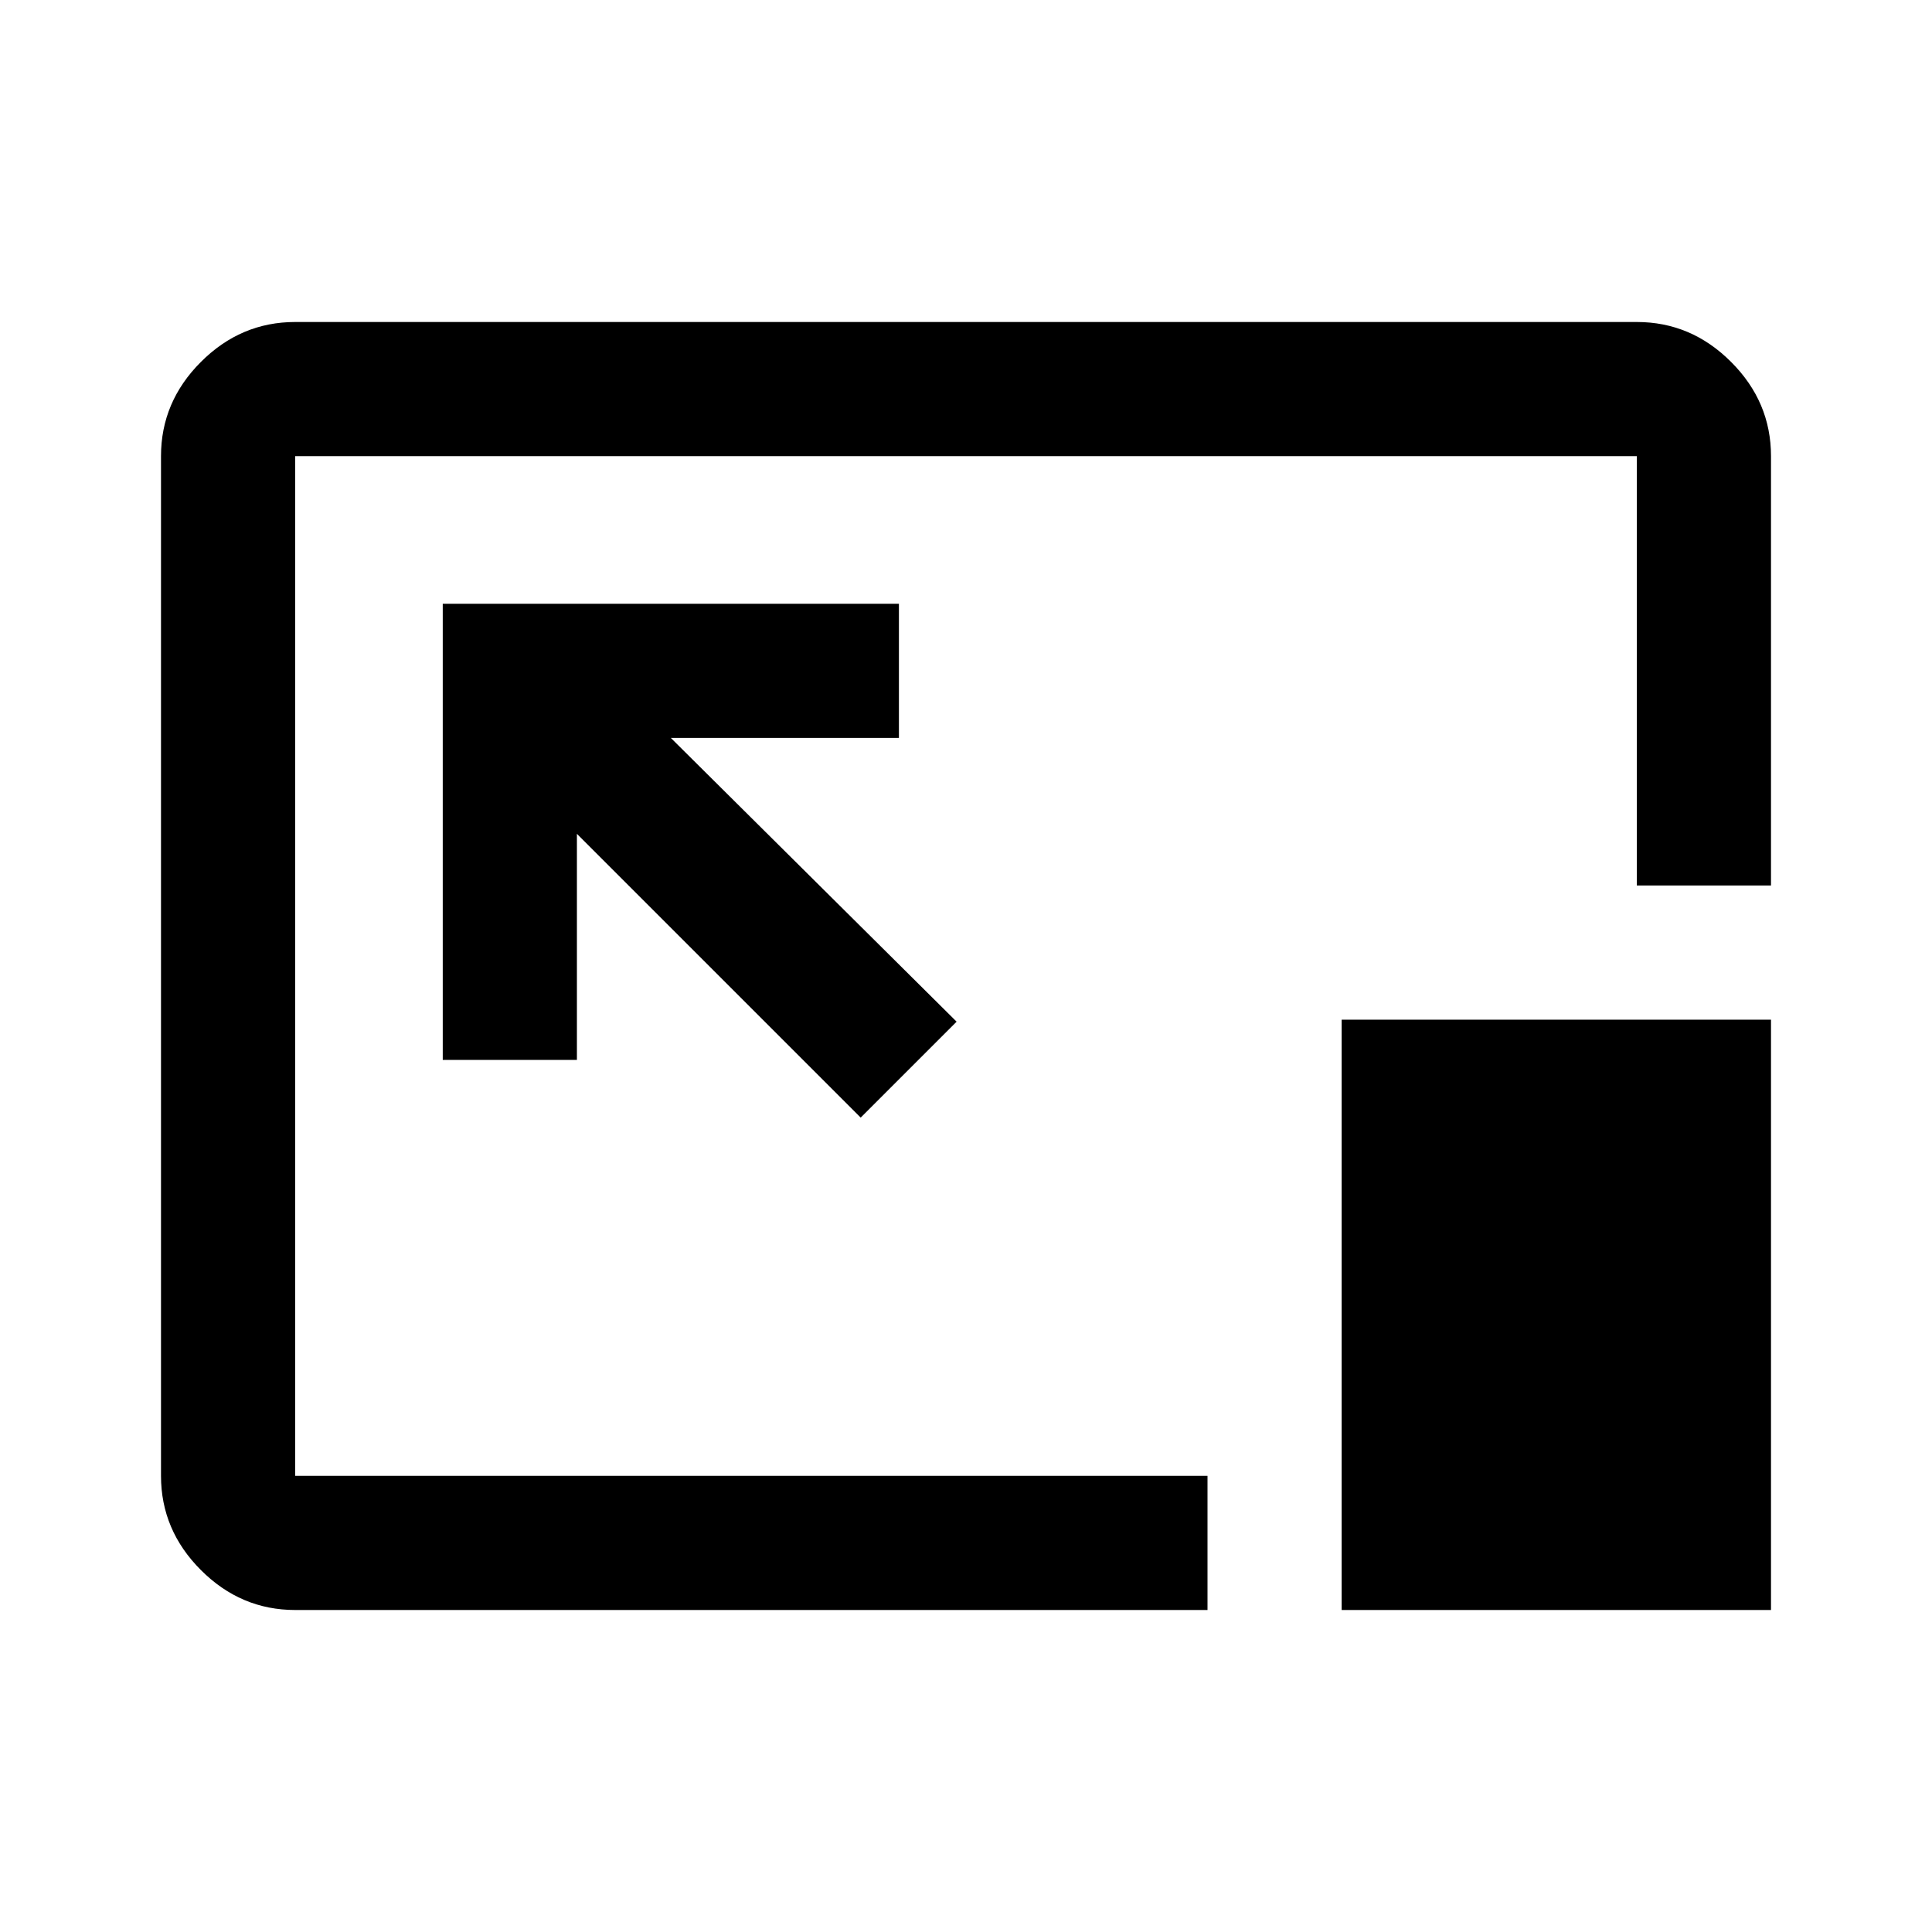 <svg xmlns="http://www.w3.org/2000/svg" height="40" viewBox="0 96 960 960" width="40"><path d="M146.666 896q-27 0-46.833-19.833T80 829.334V322.666q0-27 19.833-46.833T146.666 256h666.668q27 0 46.833 19.833T880 322.666V536h-66.666V322.666H146.666v506.668H600V896H146.666Zm281-244.667 47.667-47.667-142.001-141h113.334v-66.667H219.999v226.667h66.667V510.332l141 141.001Zm239 244.667V602.666H880V896H666.666ZM480 576Z"/></svg>